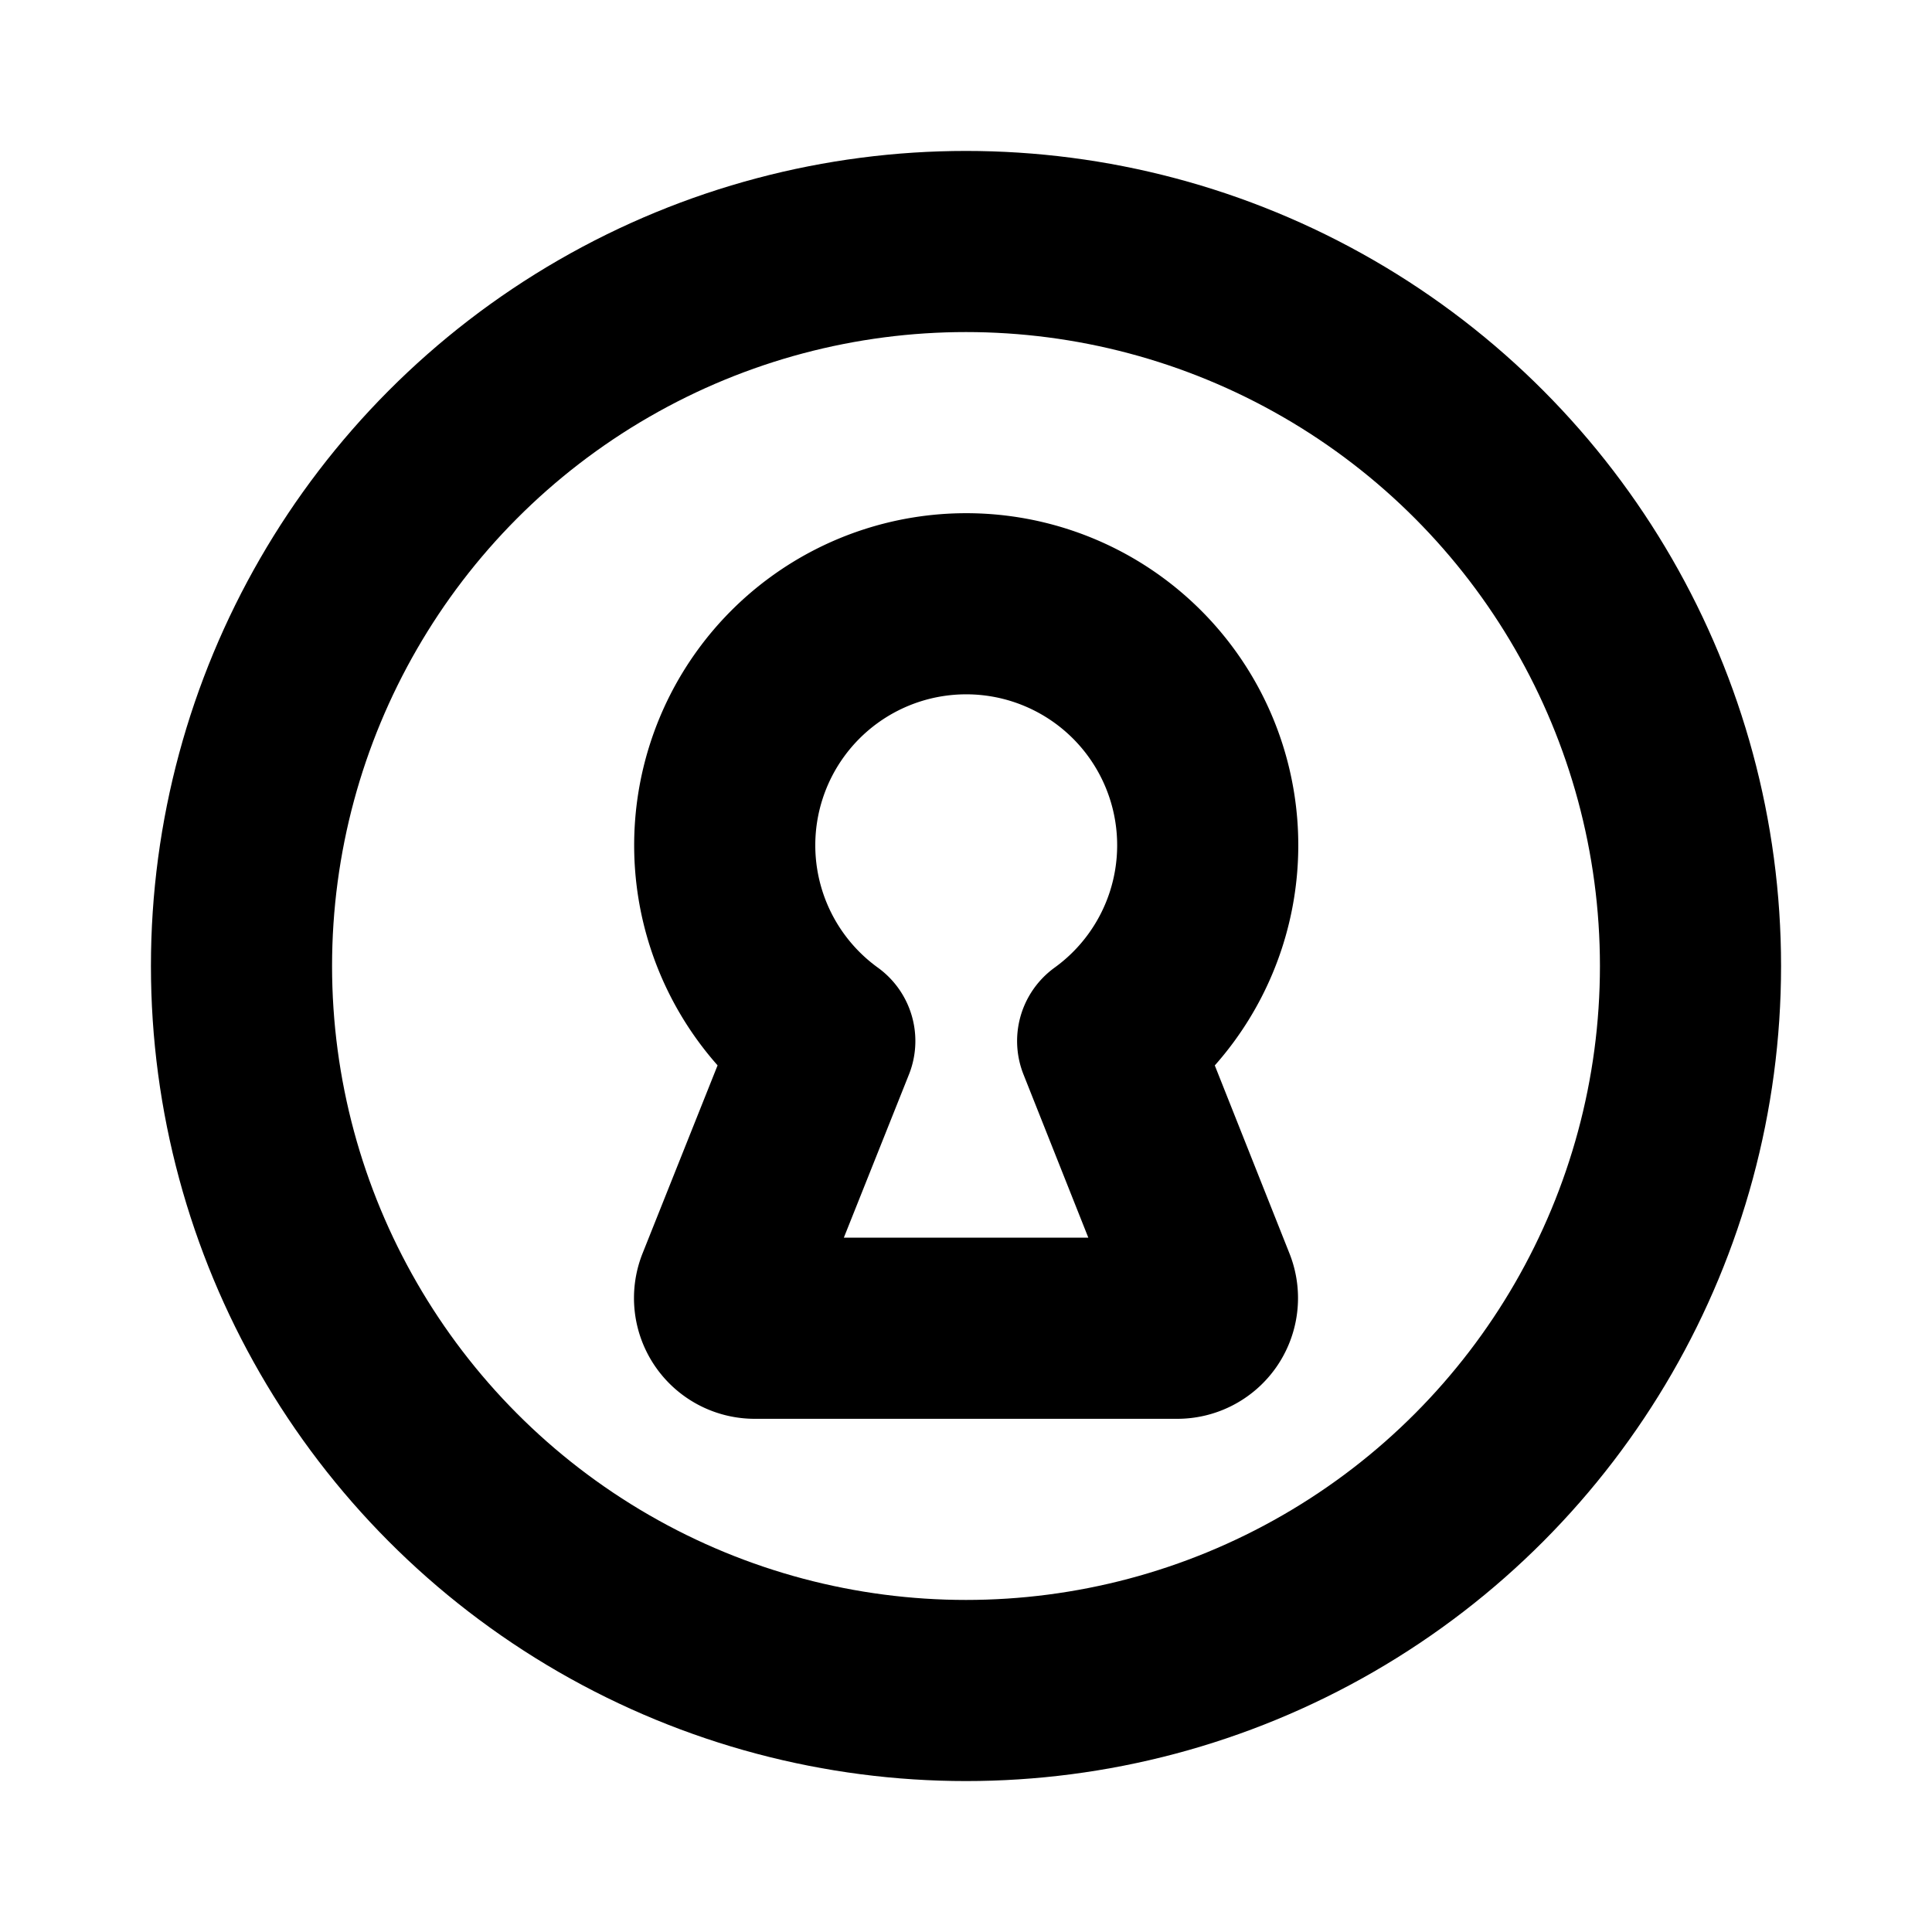 <svg xmlns="http://www.w3.org/2000/svg" viewBox="0 0 256 256"><path fill="none" d="M0 0h256v256H0z"/><circle cx="128" cy="128" r="96" fill="none" stroke="currentColor" stroke-linecap="round" stroke-linejoin="round" stroke-width="24"/><path fill="none" stroke="currentColor" stroke-linecap="round" stroke-linejoin="round" stroke-width="24" d="M159.71 170.52A4 4 0 0 1 156 176h-56a4 4 0 0 1-3.71-5.48l13-32.58a32 32 0 1 1 37.48 0Z"/></svg>